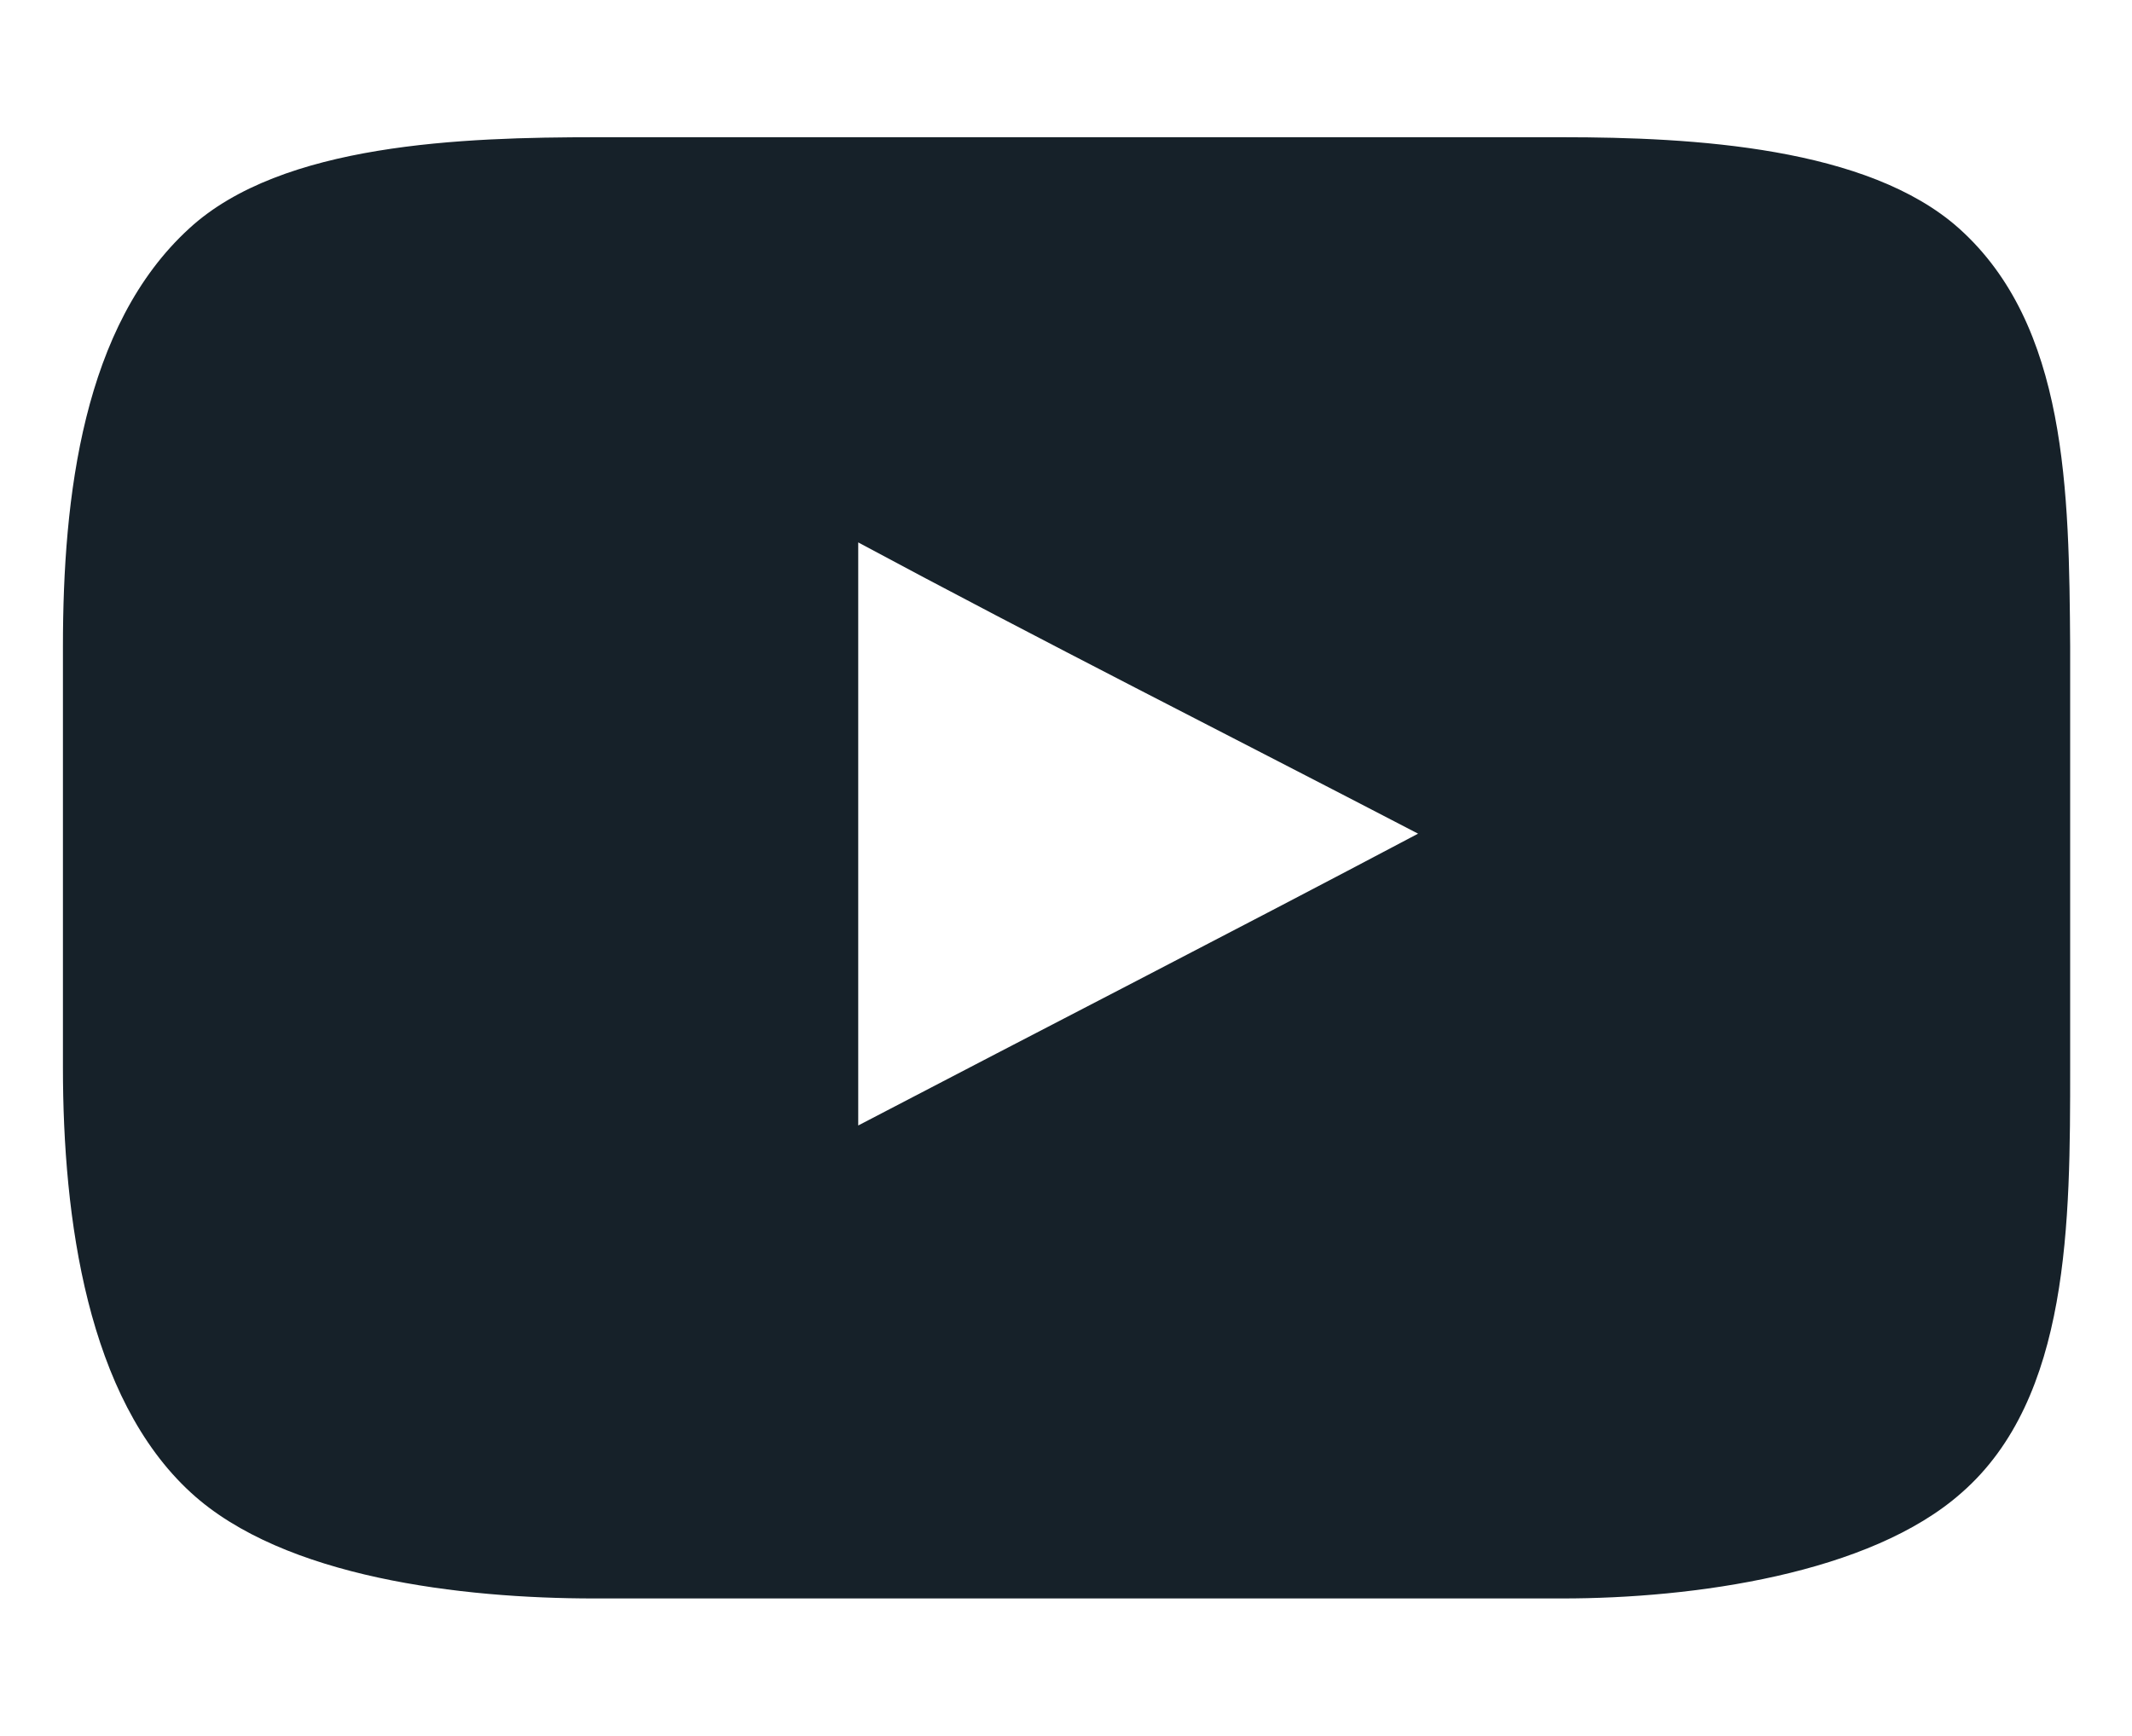 <svg xmlns="http://www.w3.org/2000/svg" viewBox="0 0 39.3 32"><path d="M36.11 4.21c-1.68-1.5-4.9-1.68-7.31-1.68H11c-2.47 0-5.8.11-7.51 1.68C1.53 6 1.16 9.15 1.16 11.92v7.76c0 2.79.45 6.09 2.36 7.84 1.71 1.57 5 1.95 7.43 1.95H28.8c2.41 0 5.67-.45 7.36-1.95 2-1.75 2-5 2-7.84v-7.76c-.02-2.85-.05-5.92-2.05-7.71zM15.82 20.75V10c3.35 1.8 6.86 3.57 10.32 5.37-3.46 1.83-6.97 3.63-10.32 5.38z" fill="#162129" /></svg>